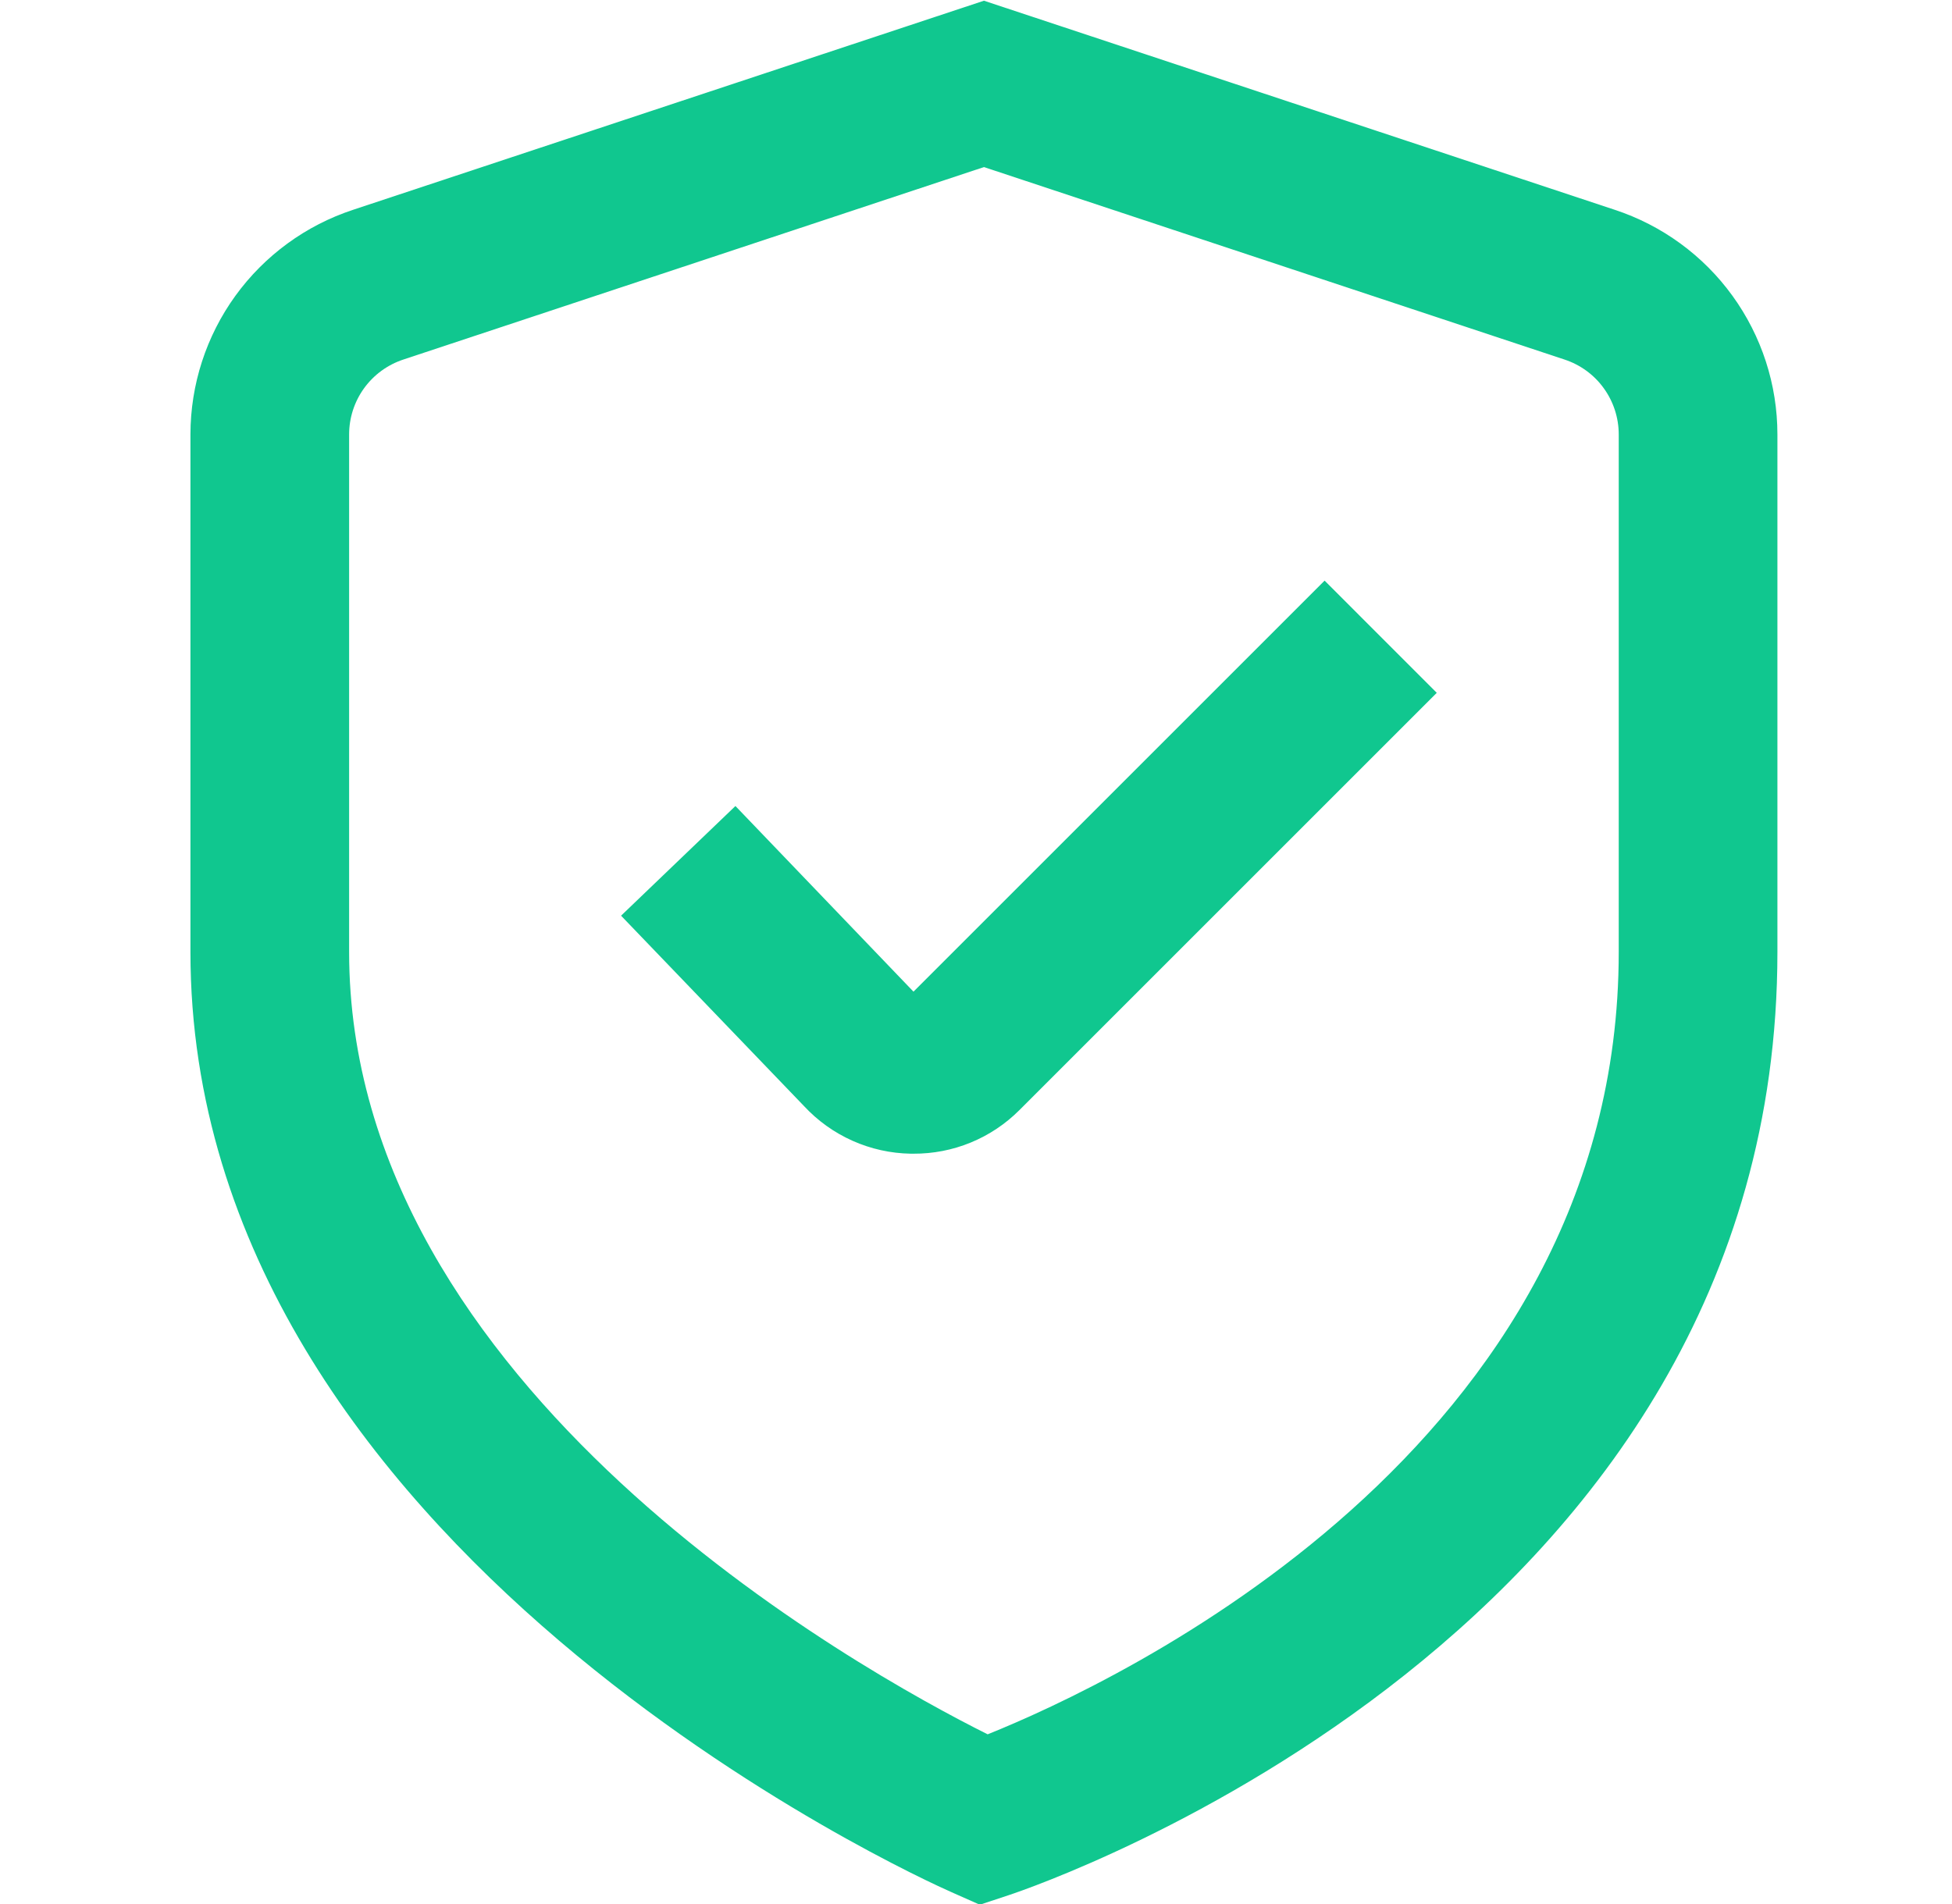 <svg width="41" height="40" viewBox="0 0 41 40" fill="none" xmlns="http://www.w3.org/2000/svg">
<g clip-path="url(#clip0_69_1830)">
<path d="M20.58 40.015L19.99 39.753C19.333 39.465 4 32.54 4 20V9.127C4.001 8.08 4.331 7.061 4.945 6.213C5.559 5.366 6.424 4.734 7.418 4.407L20.667 0.015L33.915 4.407C34.909 4.734 35.775 5.366 36.388 6.213C37.002 7.061 37.333 8.08 37.333 9.127V20C37.333 34.295 21.853 39.592 21.193 39.812L20.58 40.015ZM20.667 3.51L8.473 7.553C8.142 7.662 7.853 7.872 7.648 8.155C7.443 8.438 7.333 8.778 7.333 9.127V20C7.333 29.157 18.067 35.097 20.745 36.435C23.418 35.36 34 30.438 34 20V9.127C34 8.778 33.89 8.438 33.685 8.155C33.481 7.872 33.192 7.662 32.86 7.553L20.667 3.51Z" fill="#10C78F"/>
<path d="M19.185 24.237H19.13C18.708 24.23 18.292 24.138 17.907 23.966C17.521 23.794 17.175 23.546 16.888 23.237L13.045 19.237L15.447 16.933L19.187 20.833L27.822 12.198L30.178 14.555L21.41 23.323C21.118 23.615 20.771 23.846 20.389 24.003C20.007 24.16 19.598 24.239 19.185 24.237Z" fill="#10C78F"/>
</g>
<defs>
<clipPath id="clip0_69_1830">
<rect width="40" height="40" fill="white" transform="translate(0.667)"/>
</clipPath>
</defs>
</svg>
